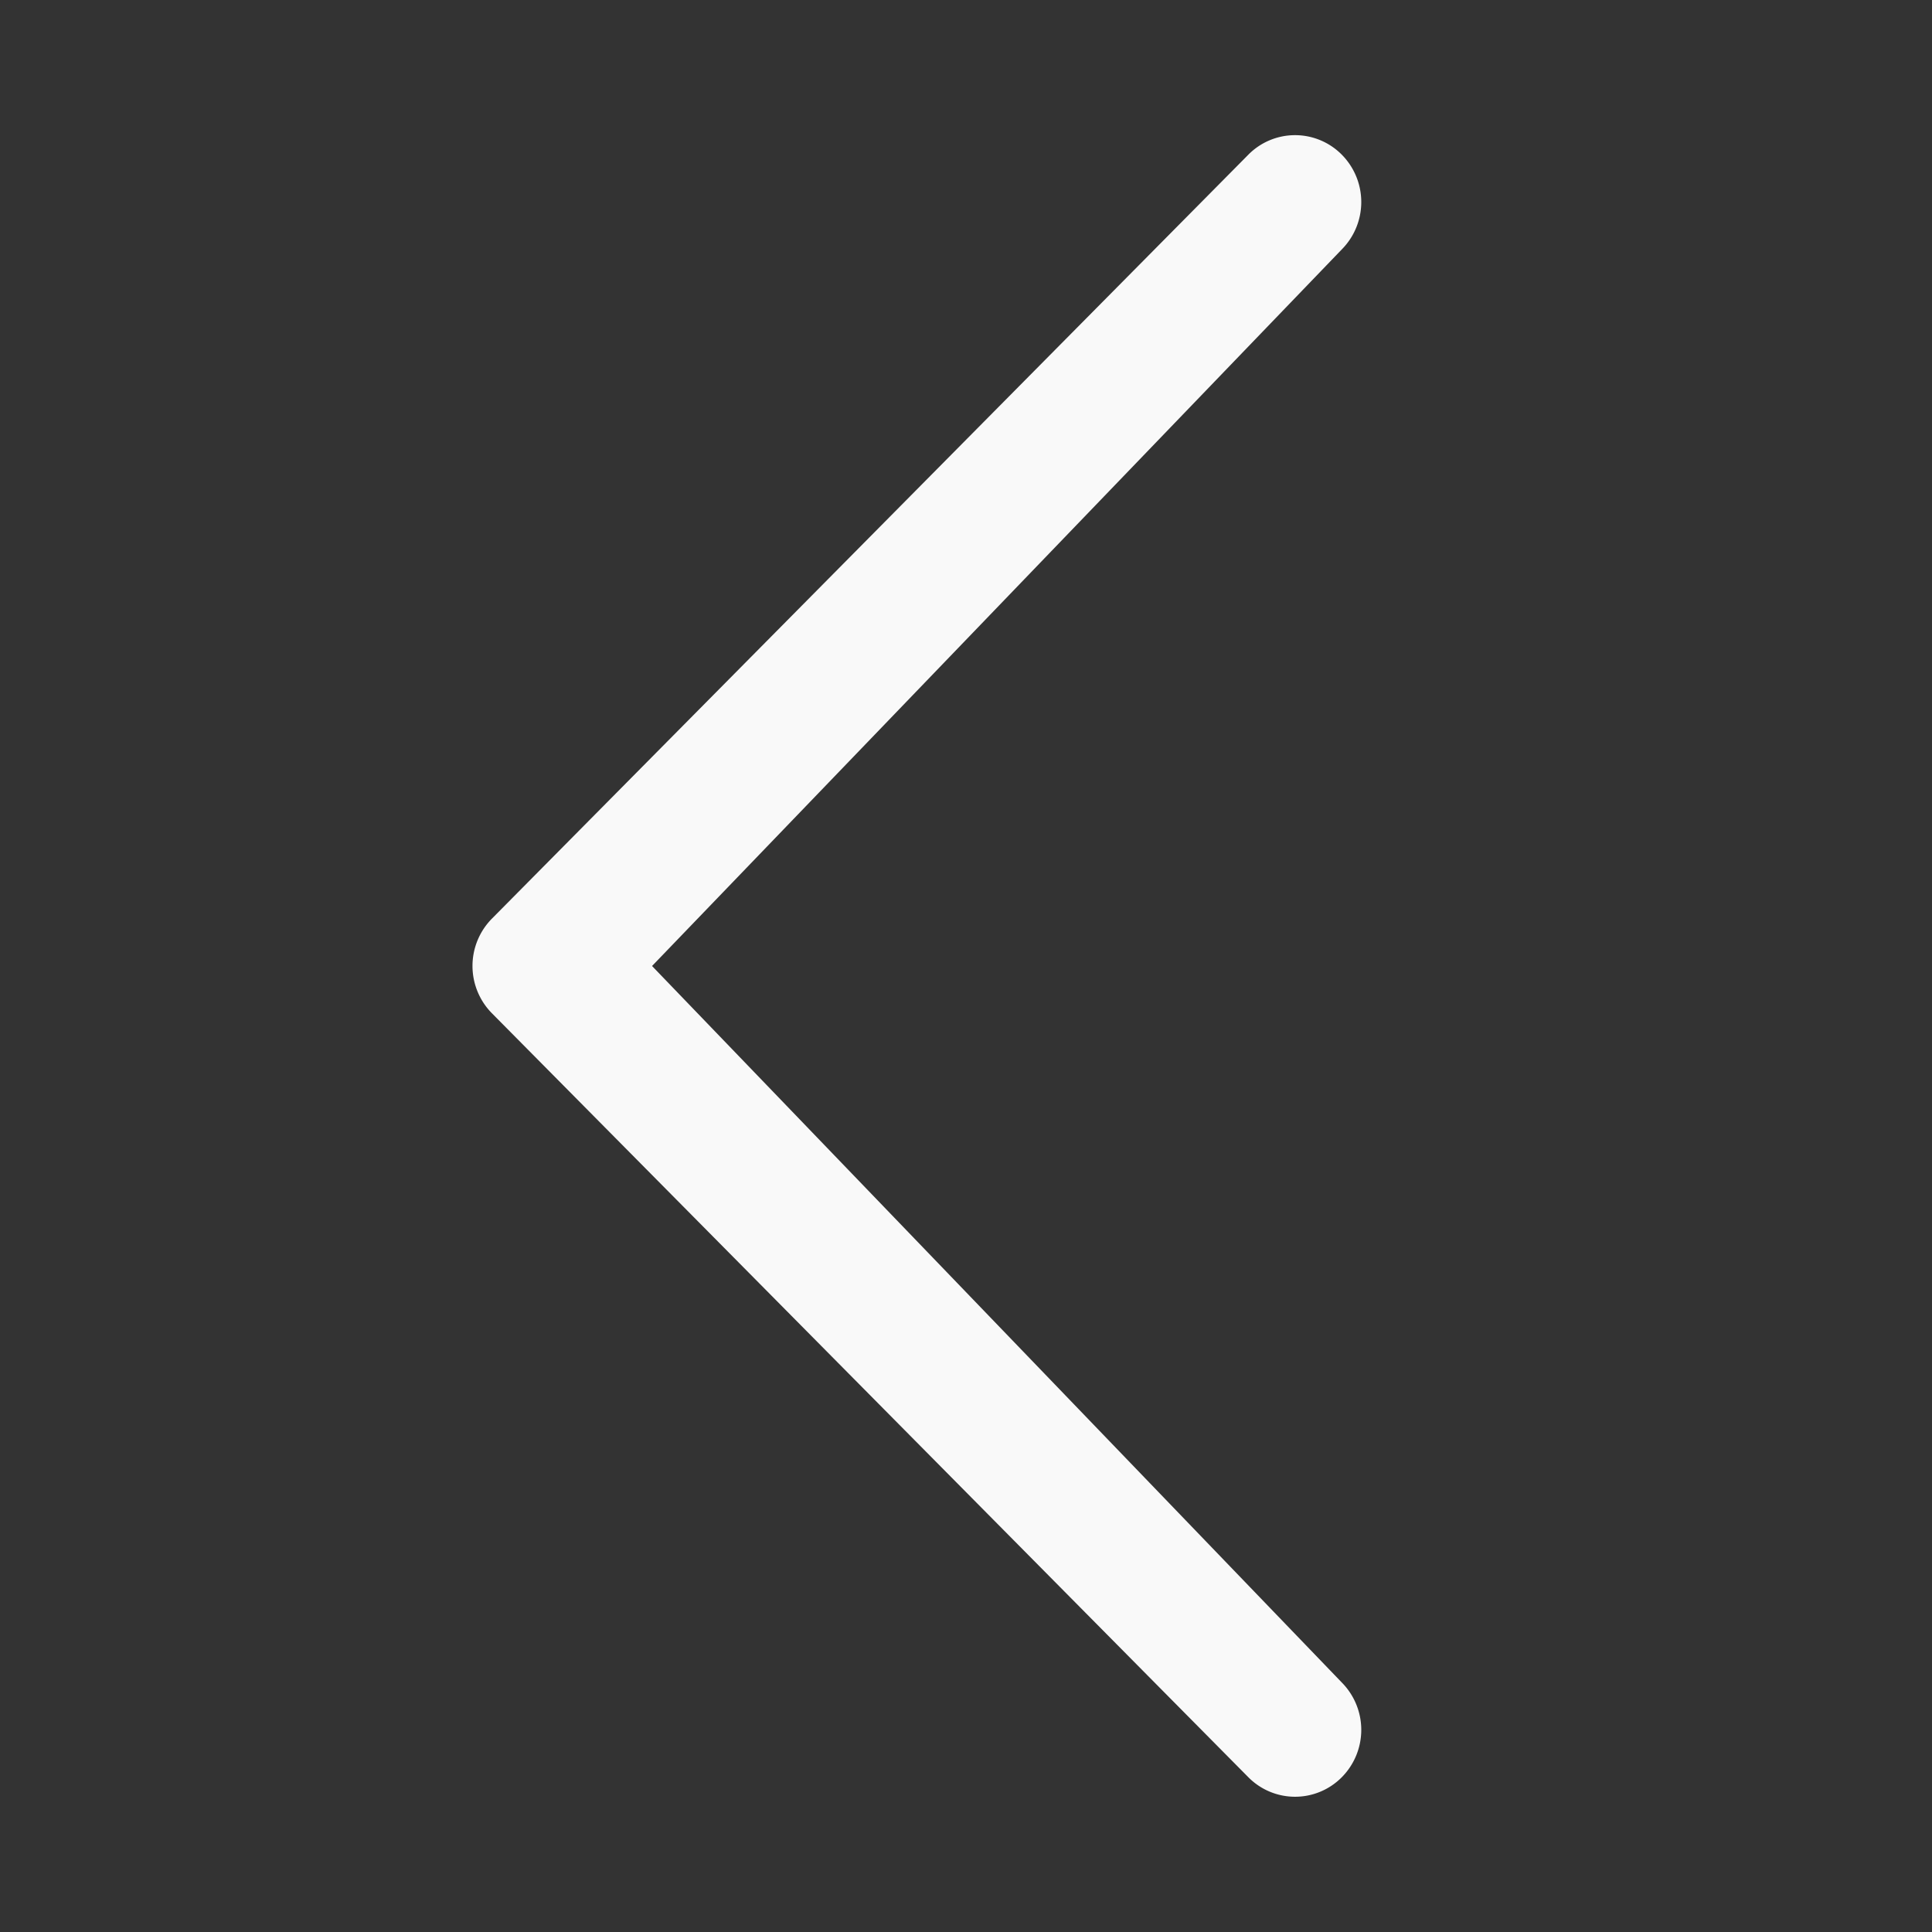 <svg id="SvgjsSvg1001" width="288" height="288" xmlns="http://www.w3.org/2000/svg" version="1.1" xmlns:xlink="http://www.w3.org/1999/xlink" xmlns:svgjs="http://svgjs.com/svgjs"><rect width="100%" height="100%" fill="#333333" stroke="none"/><defs id="SvgjsDefs1002"></defs><g id="SvgjsG1008"><svg xmlns="http://www.w3.org/2000/svg" viewBox="0 0 20 20" width="288" height="288"><path d="M13.891 17.418a.697.697 0 0 1 0 .979.68.68 0 0 1-.969 0l-7.83-7.908a.697.697 0 0 1 0-.979l7.83-7.908a.68.68 0 0 1 .969 0 .697.697 0 0 1 0 .979L6.75 10l7.141 7.418z" fill="#f9f9f9" class="svgShape color000000-0 selectable"></path></svg></g></svg>